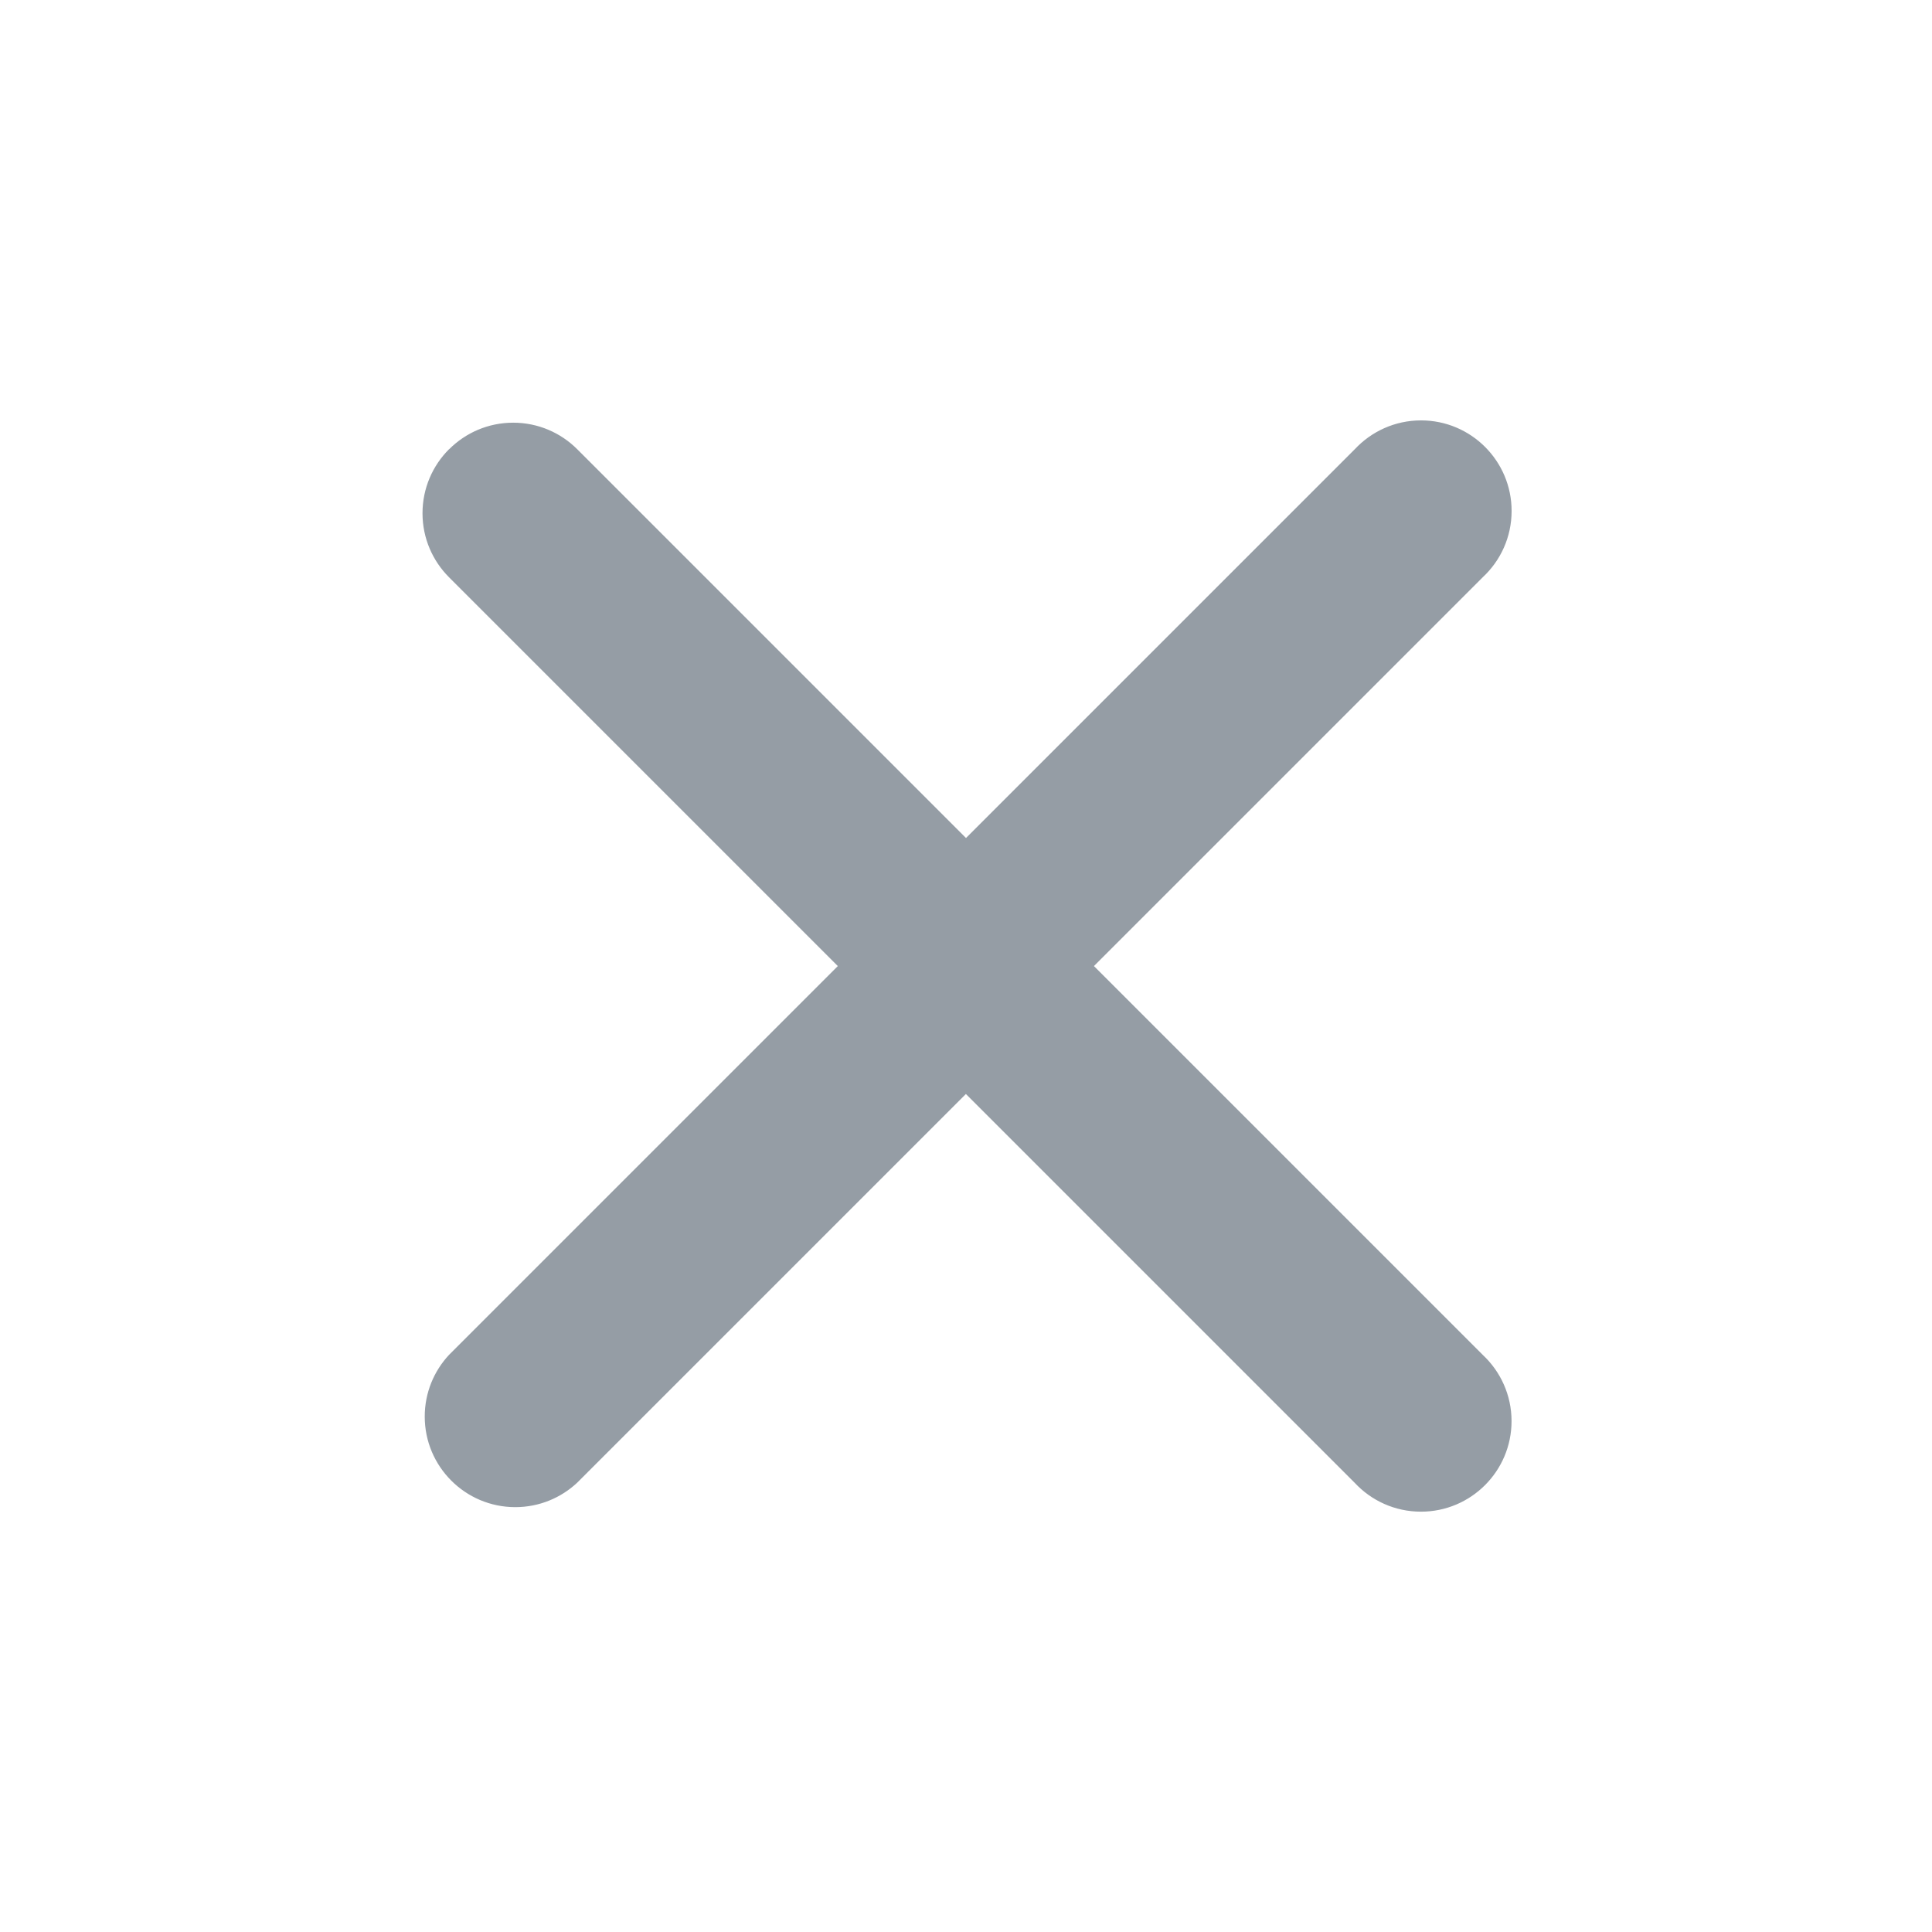 <!-- Generated by IcoMoon.io -->
<svg version="1.1" xmlns="http://www.w3.org/2000/svg" width="32" height="32" viewBox="0 0 32 32">
<title>svgexport-20</title>
<path fill="#959da5" d="M7.44 7.44c0.271-0.271 0.646-0.439 1.060-0.439s0.789 0.168 1.060 0.439l6.44 6.44 6.44-6.44c0.275-0.294 0.665-0.477 1.097-0.477 0.828 0 1.5 0.672 1.5 1.5 0 0.433-0.183 0.823-0.477 1.097l-0.001 0.001-6.44 6.44 6.44 6.44c0.294 0.275 0.477 0.665 0.477 1.097 0 0.828-0.672 1.5-1.5 1.5-0.433 0-0.823-0.183-1.097-0.477l-0.001-0.001-6.44-6.44-6.44 6.44c-0.267 0.249-0.627 0.403-1.023 0.403-0.828 0-1.5-0.672-1.5-1.5 0-0.396 0.153-0.755 0.403-1.023l-0.001 0.001 6.44-6.44-6.44-6.44c-0.271-0.271-0.439-0.646-0.439-1.060s0.168-0.789 0.439-1.060l-0 0z"></path>
</svg>
